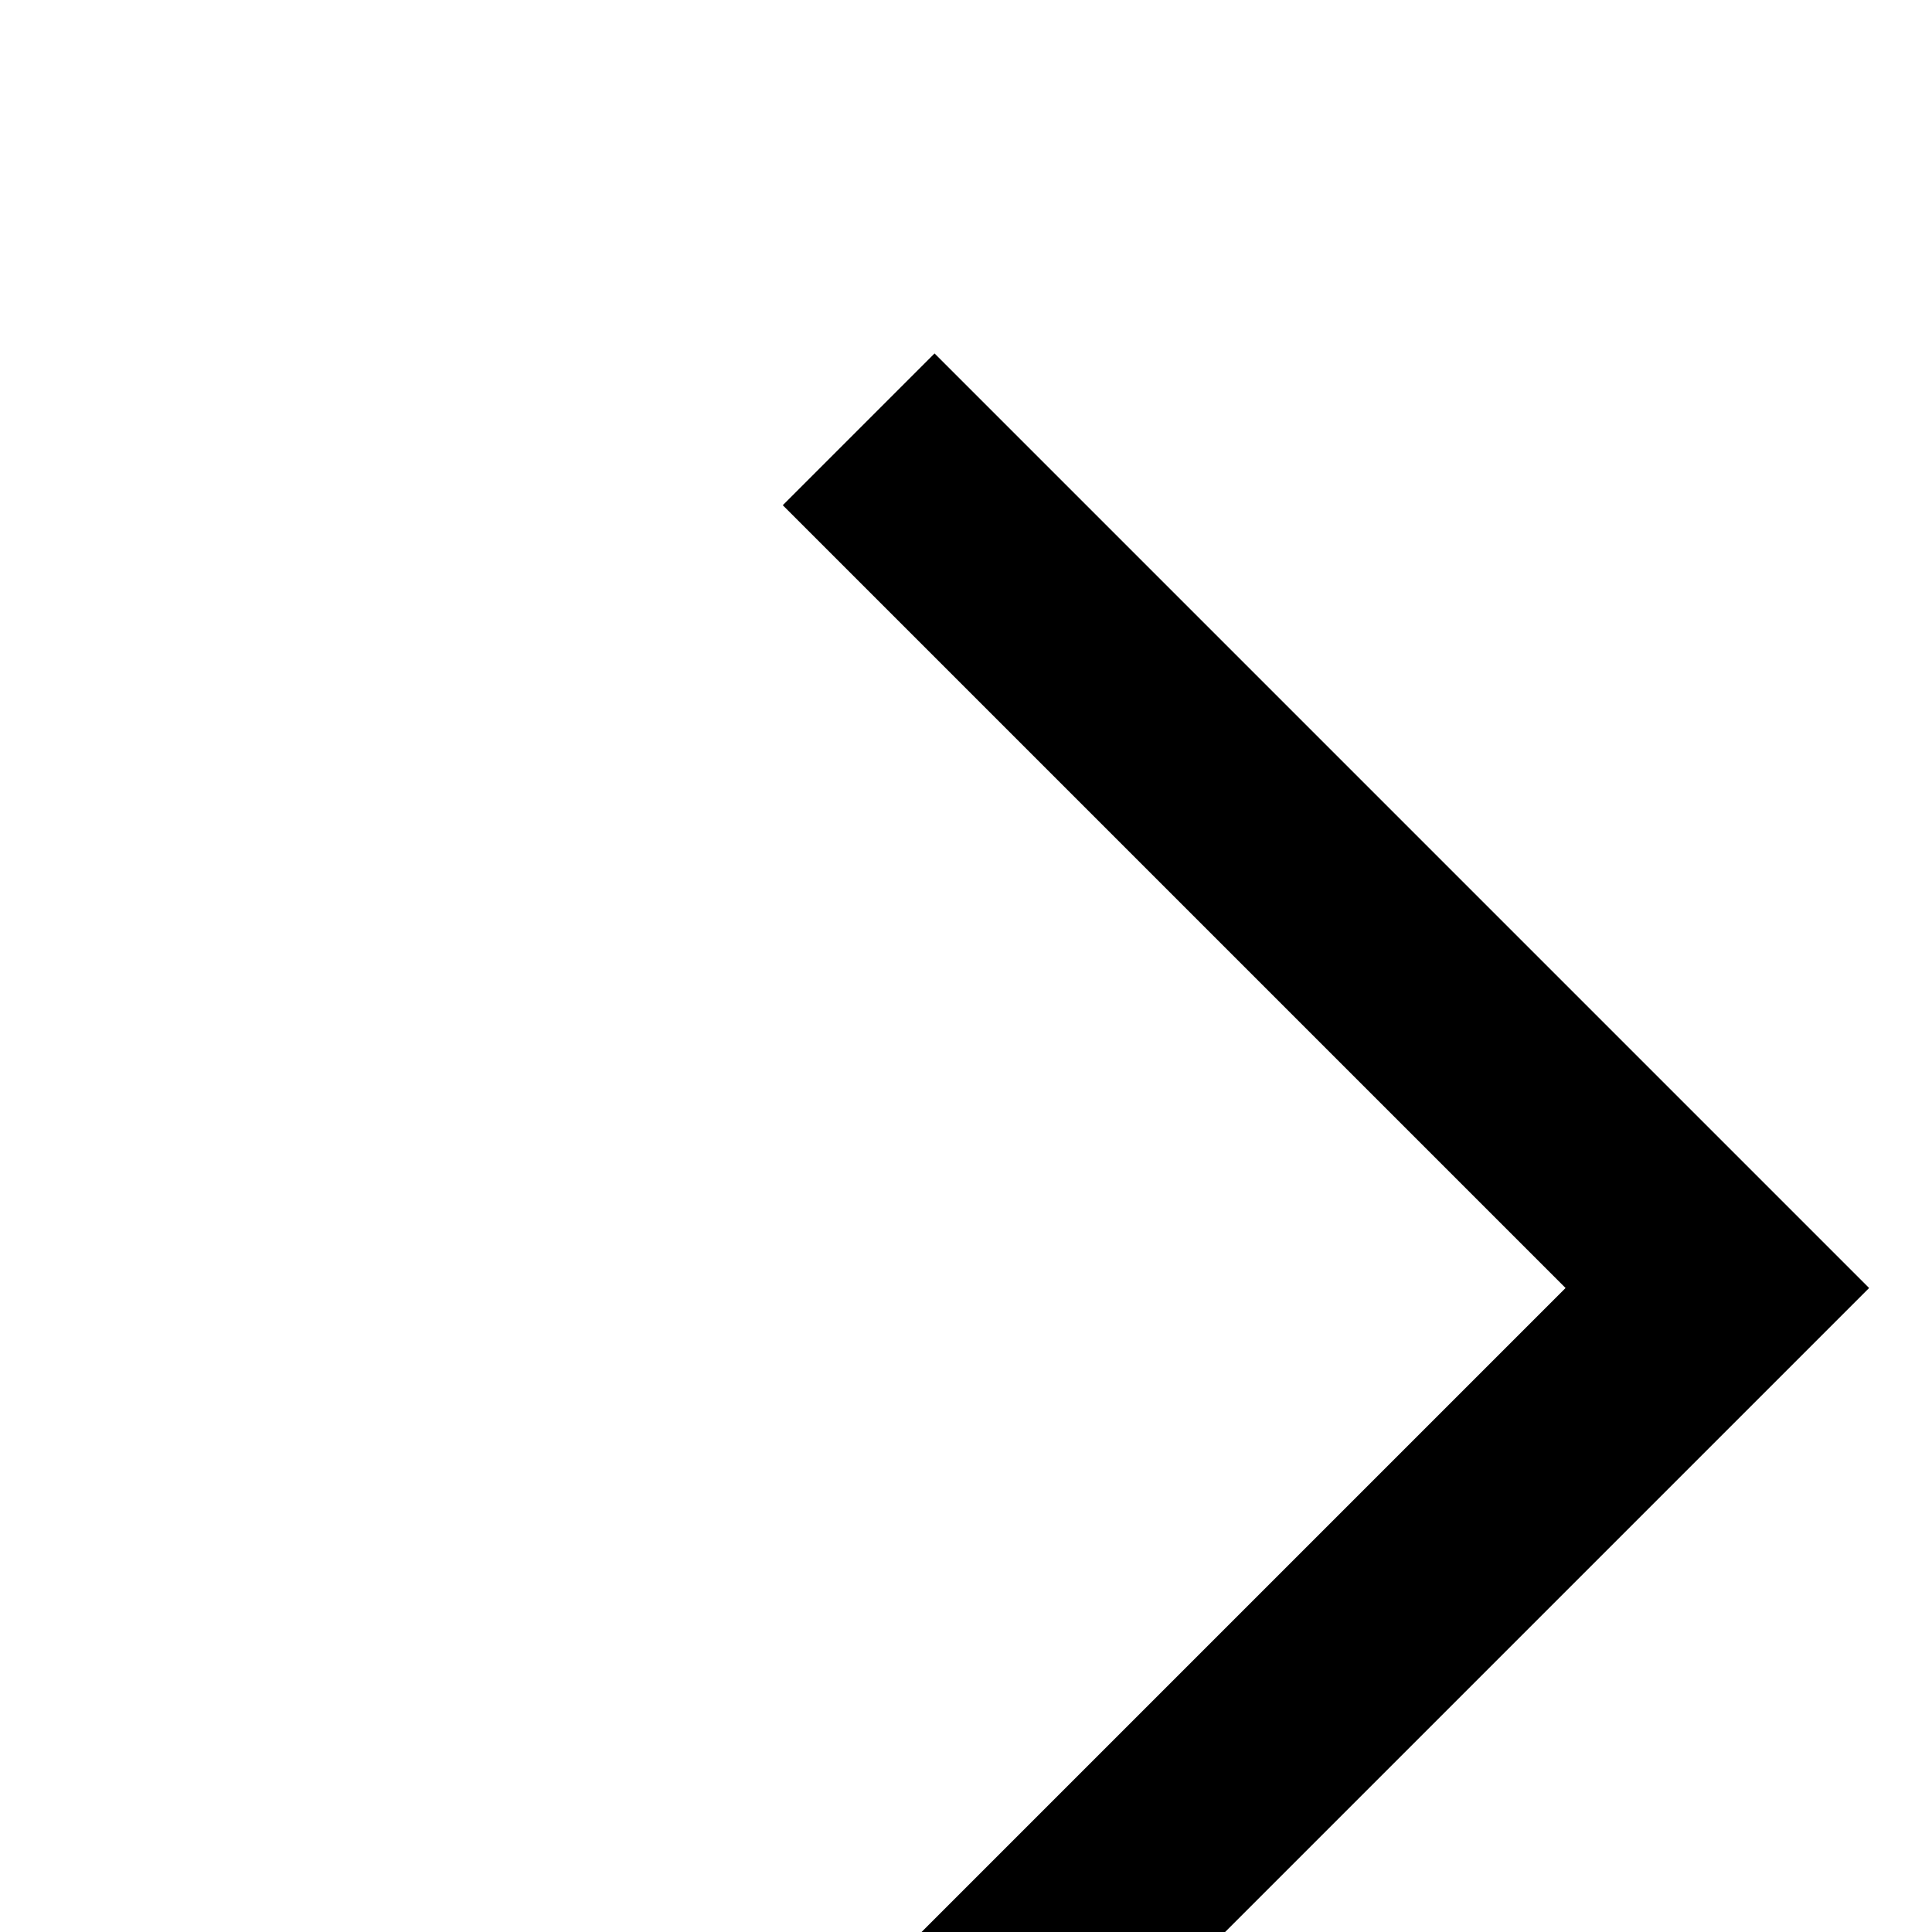 <svg xmlns="http://www.w3.org/2000/svg" width="18" height="18" viewBox="0 0 18 18" id='arrow'>
  <polygon points="7.293 4.707 14.586 12 7.293 19.293 8.707 20.707 17.414 12 8.707 3.293 7.293 4.707"/>
</svg>
